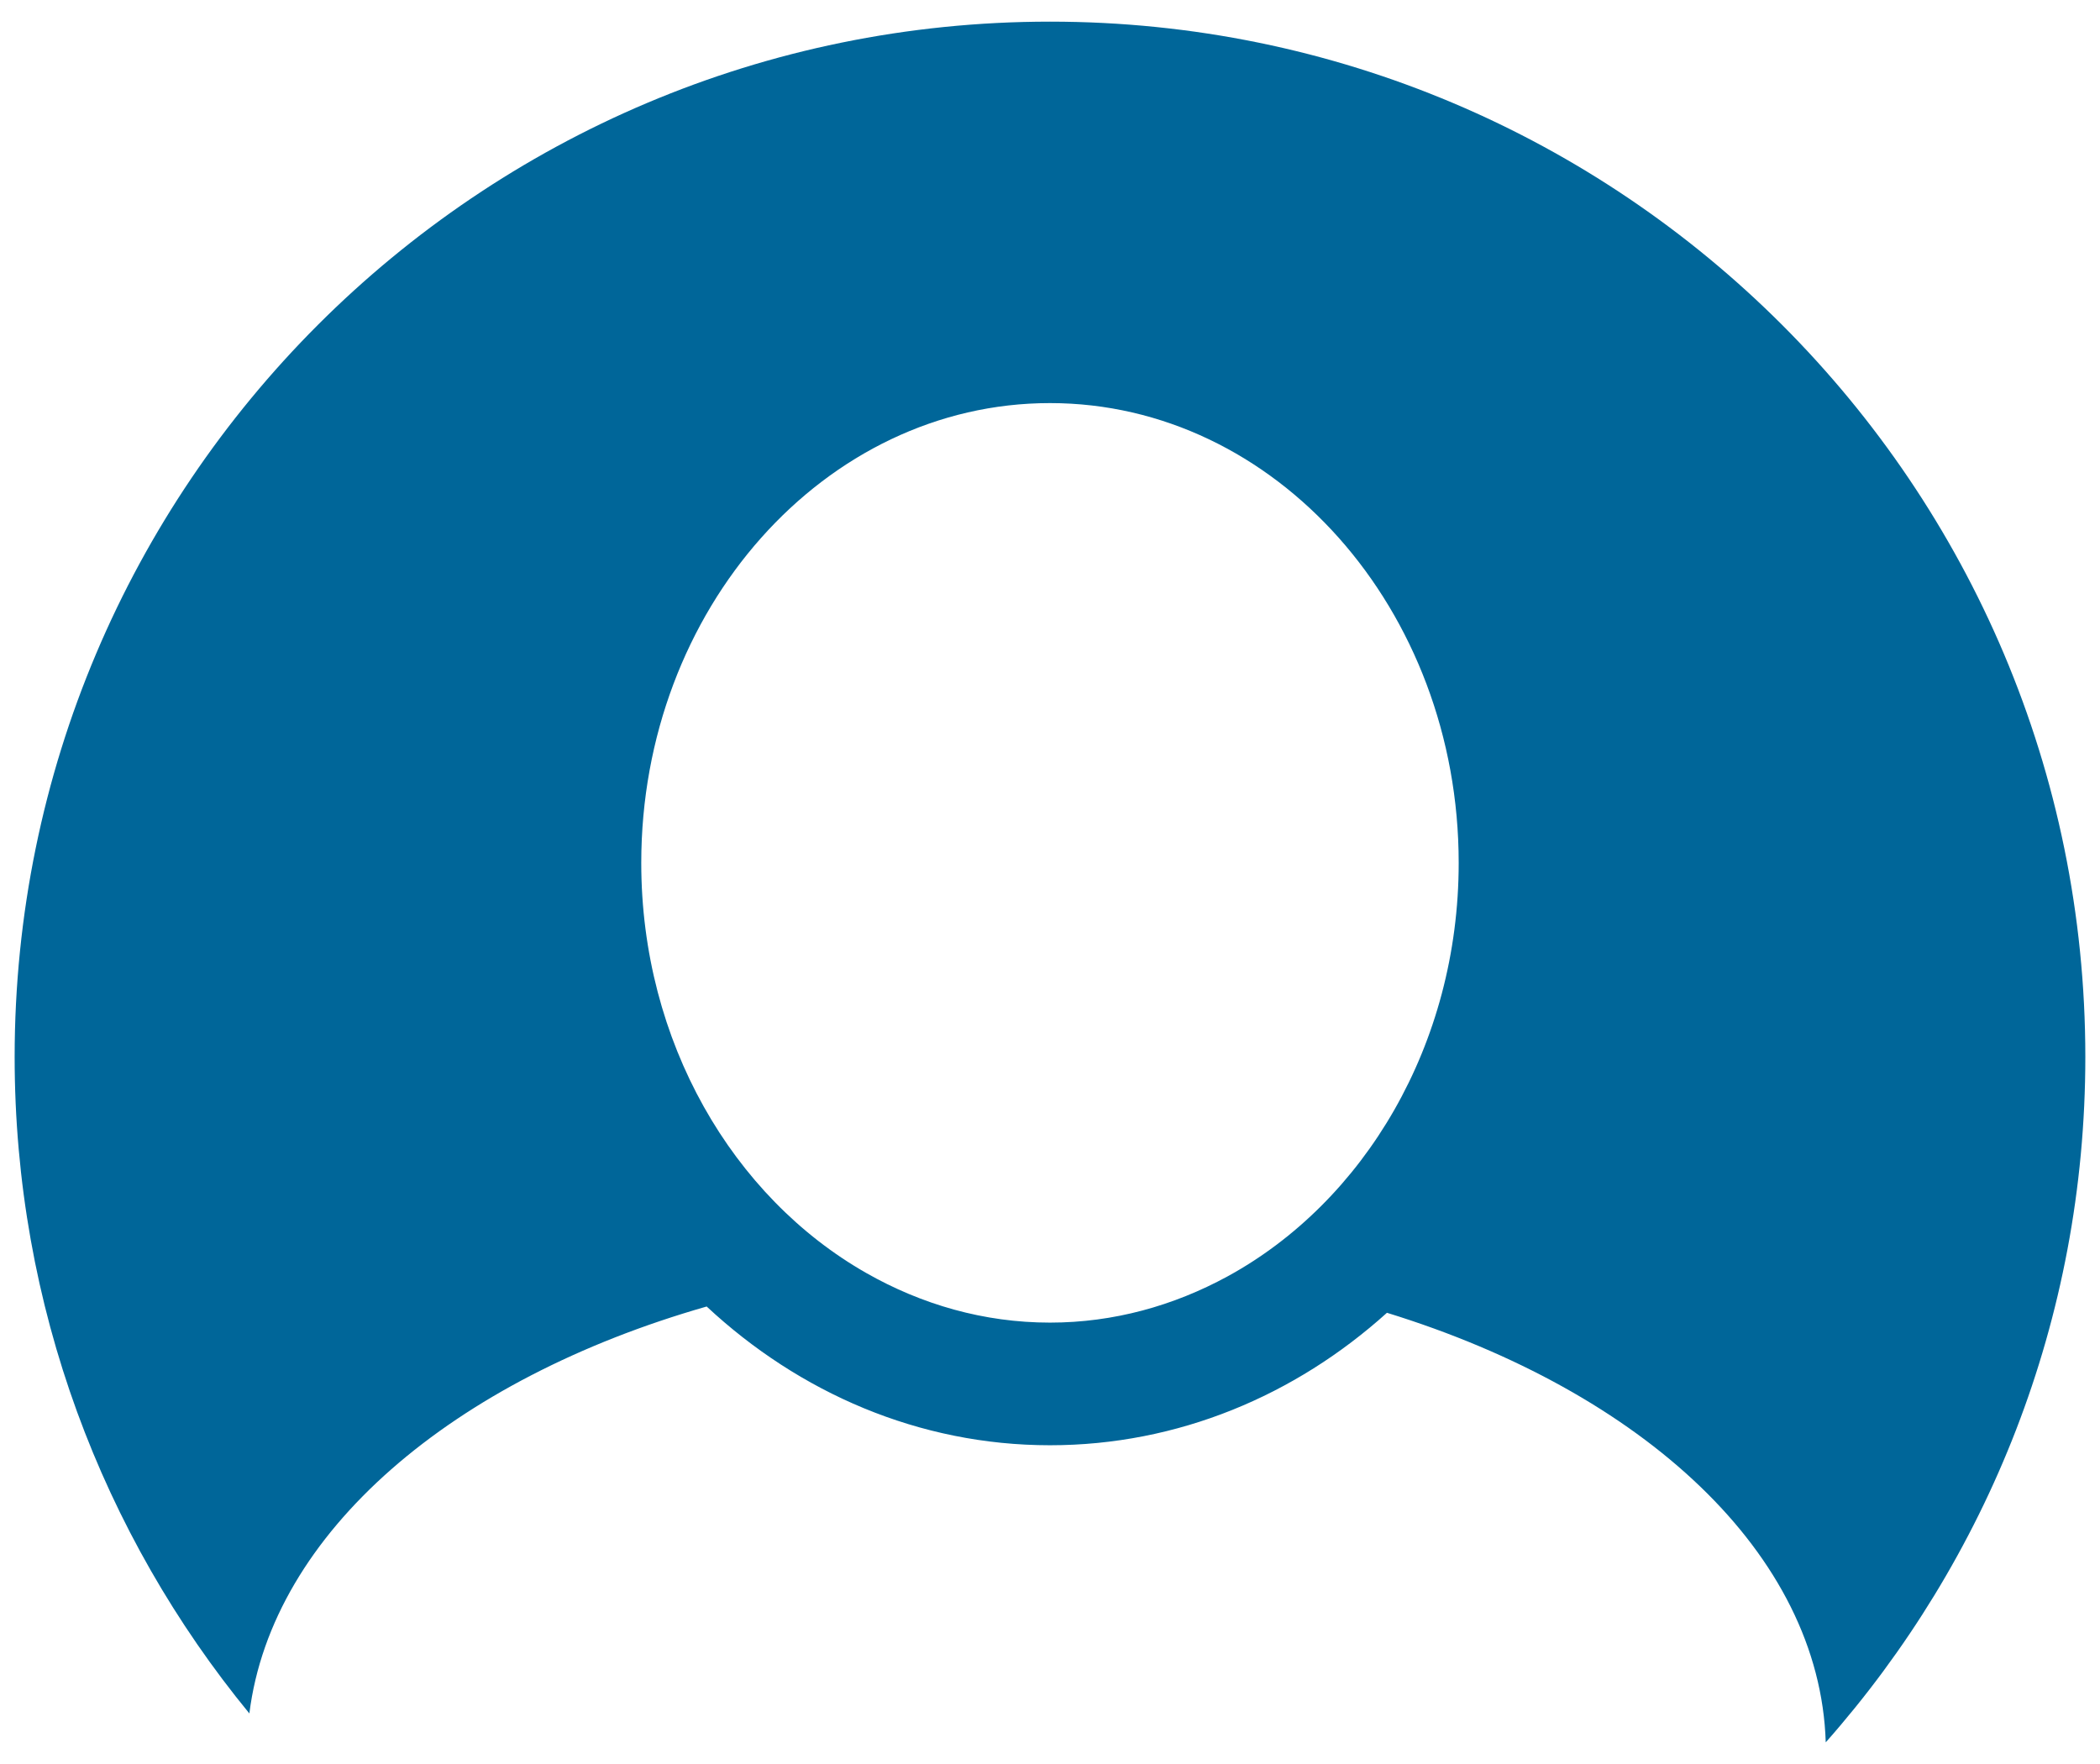 <?xml version="1.0" encoding="utf-8"?>
<!-- Generator: Adobe Illustrator 16.0.0, SVG Export Plug-In . SVG Version: 6.00 Build 0)  -->
<!DOCTYPE svg PUBLIC "-//W3C//DTD SVG 1.1//EN" "http://www.w3.org/Graphics/SVG/1.1/DTD/svg11.dtd">
<svg version="1.1" id="Capa_1" xmlns="http://www.w3.org/2000/svg" xmlns:xlink="http://www.w3.org/1999/xlink" x="0px" y="0px"
	 width="75px" height="63px" viewBox="218.5 224.5 75 63" enable-background="new 218.5 224.5 75 63" xml:space="preserve">
<g>
	<g>
		<path fill="#006699" d="M256,225.273c-20.422,0-36.977,16.555-36.977,36.977c0,8.898,3.145,17.064,8.383,23.445
			c0.808-6.471,7.271-11.942,16.332-14.534c3.31,3.084,7.586,4.955,12.262,4.955c4.564,0,8.758-1.776,12.034-4.731
			c9.141,2.818,15.463,8.61,15.671,15.342c5.766-6.521,9.271-15.086,9.271-24.477C292.977,241.828,276.423,225.273,256,225.273z
			 M256,271.736c-2.359,0-4.585-0.646-6.561-1.771c-4.76-2.708-8.037-8.249-8.037-14.647c0-9.055,6.548-16.422,14.597-16.422
			s14.597,7.367,14.597,16.422c0,6.496-3.38,12.106-8.258,14.769C260.417,271.133,258.273,271.736,256,271.736z"/>
	</g>
</g>
</svg>
